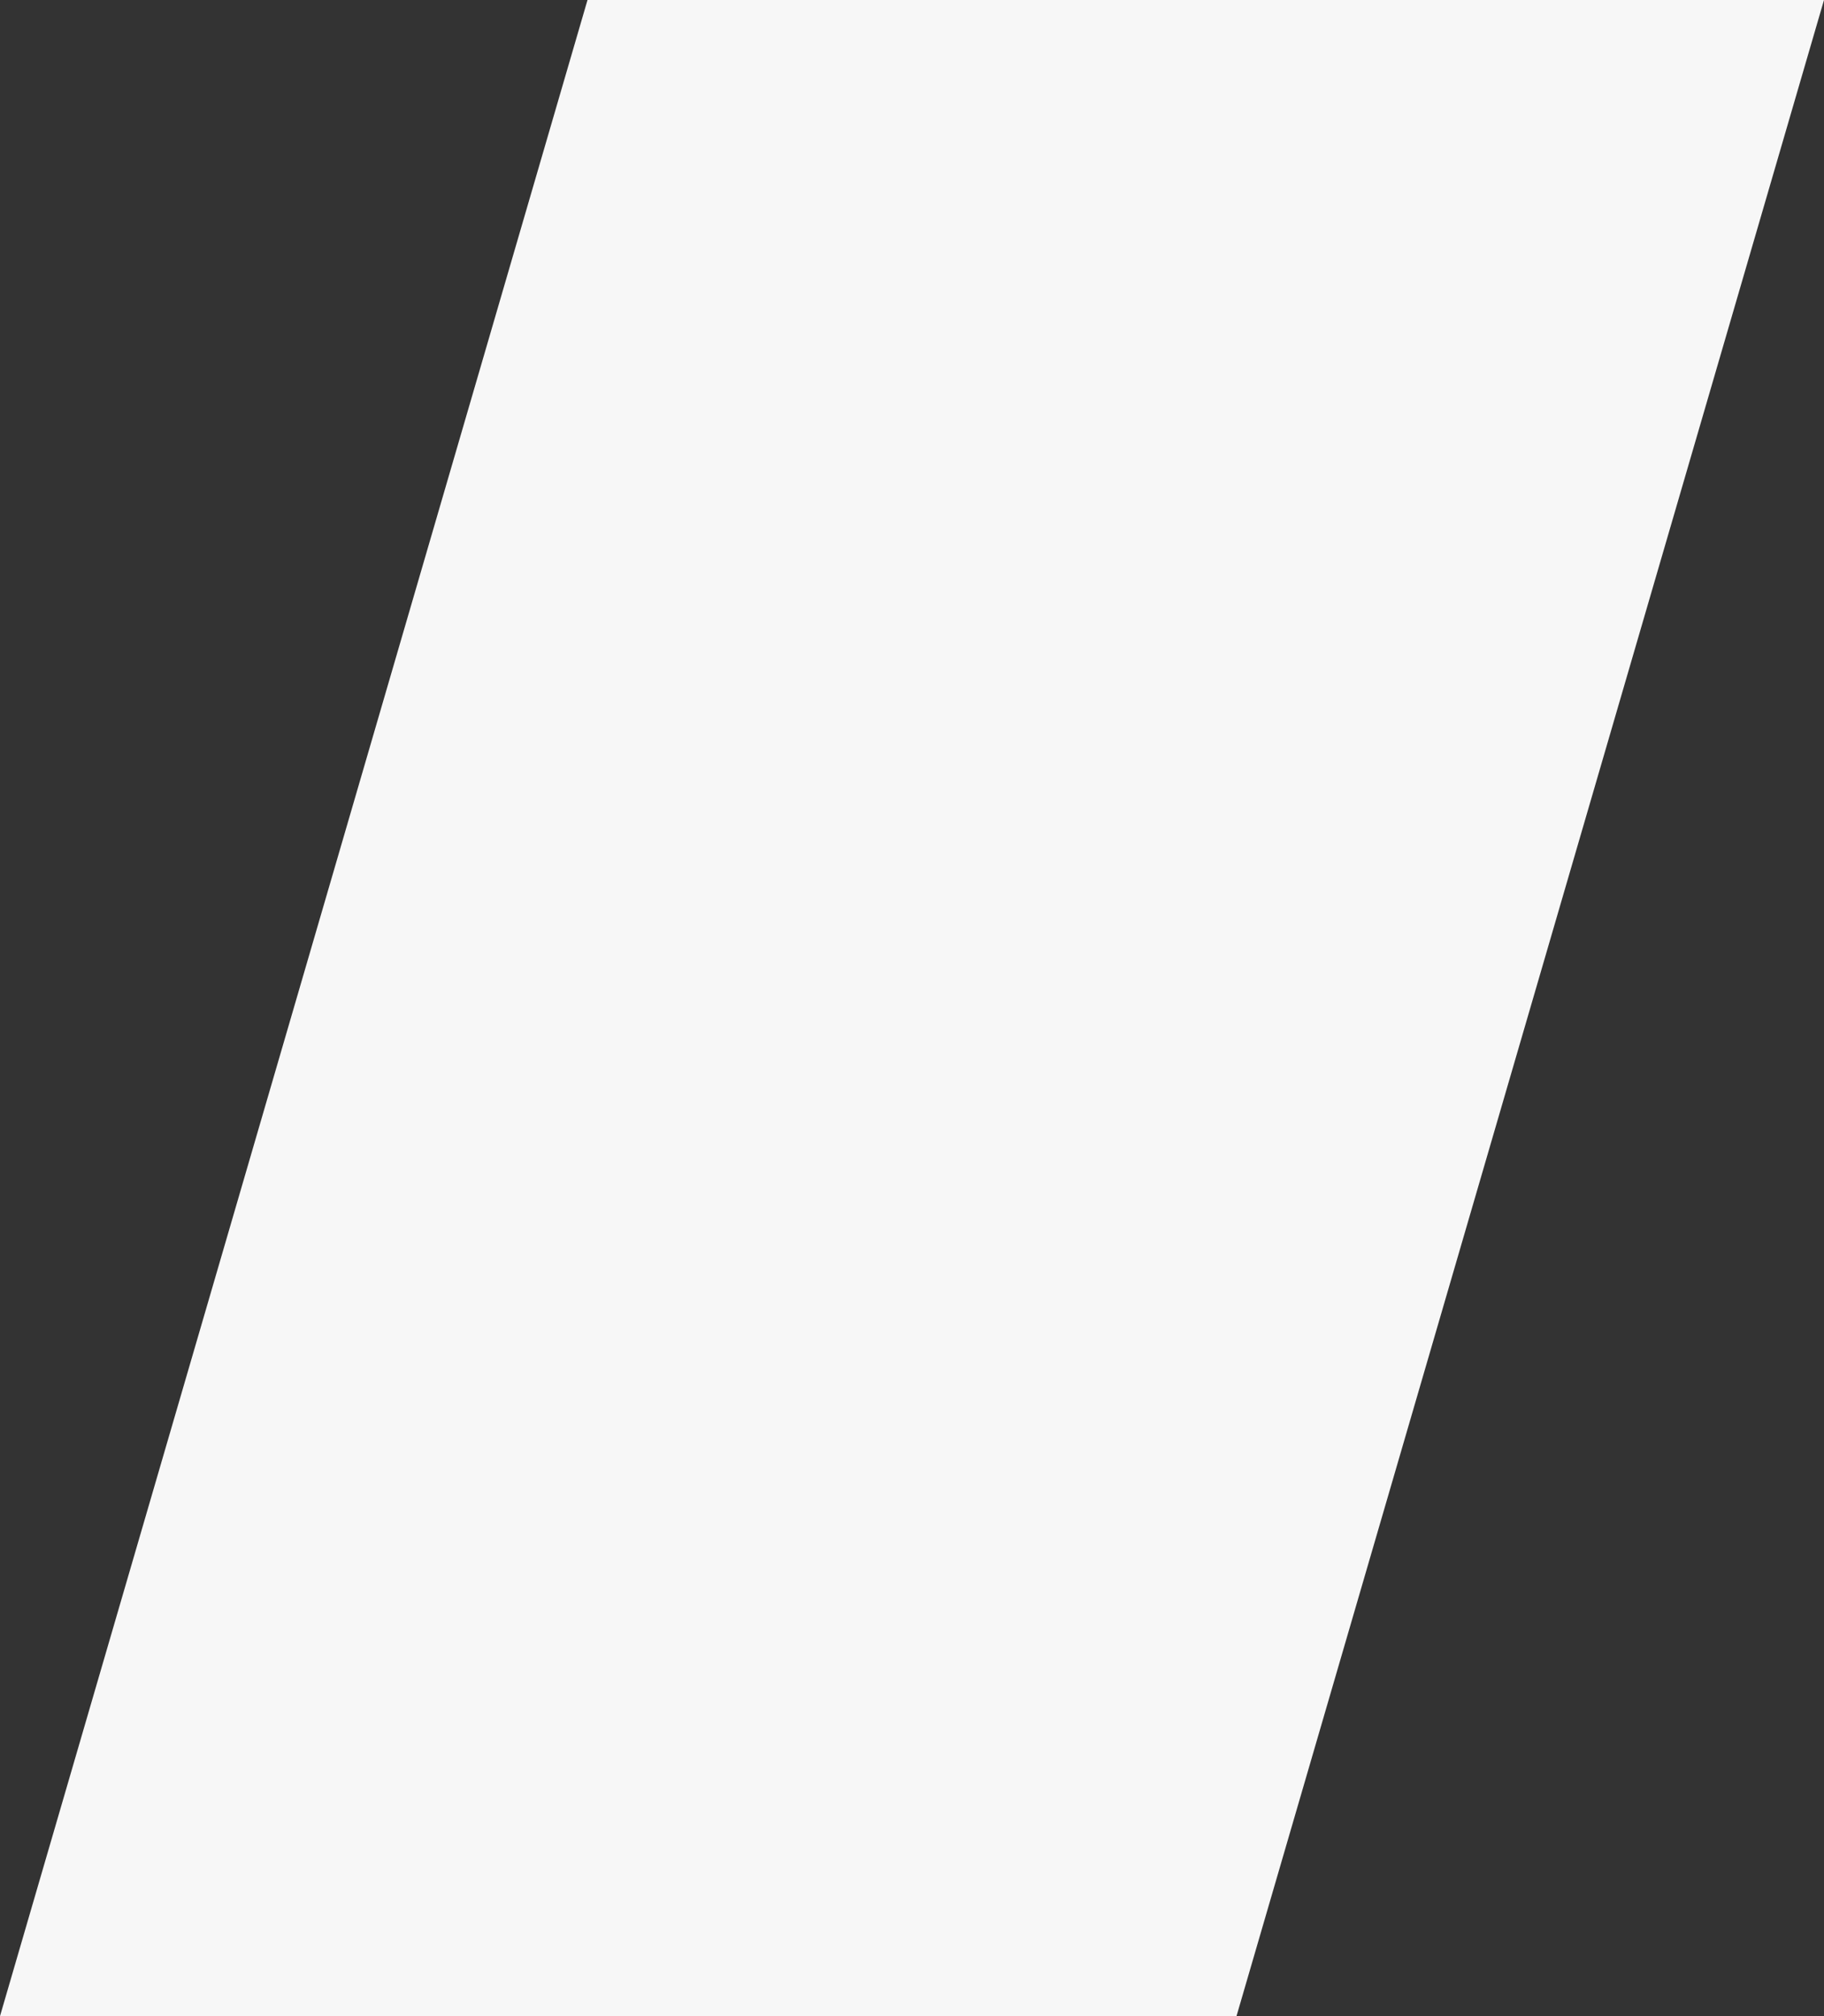 <?xml version="1.0" encoding="utf-8"?>
<!-- Generator: Adobe Illustrator 15.0.0, SVG Export Plug-In . SVG Version: 6.00 Build 0)  -->
<!DOCTYPE svg PUBLIC "-//W3C//DTD SVG 1.0//EN" "http://www.w3.org/TR/2001/REC-SVG-20010904/DTD/svg10.dtd">
<svg version="1.0" id="Layer_1" xmlns="http://www.w3.org/2000/svg" xmlns:xlink="http://www.w3.org/1999/xlink" x="0px" y="0px"
	 width="267px" height="295px" viewBox="0 0 267 295" enable-background="new 0 0 267 295" xml:space="preserve">
<rect x="0" y="0" width="267" height="295" fill="#333333" stroke="none"/>
<polygon fill="#f7f7f7" points="86,0 0,295 181,295 267,0"/>
</svg>
